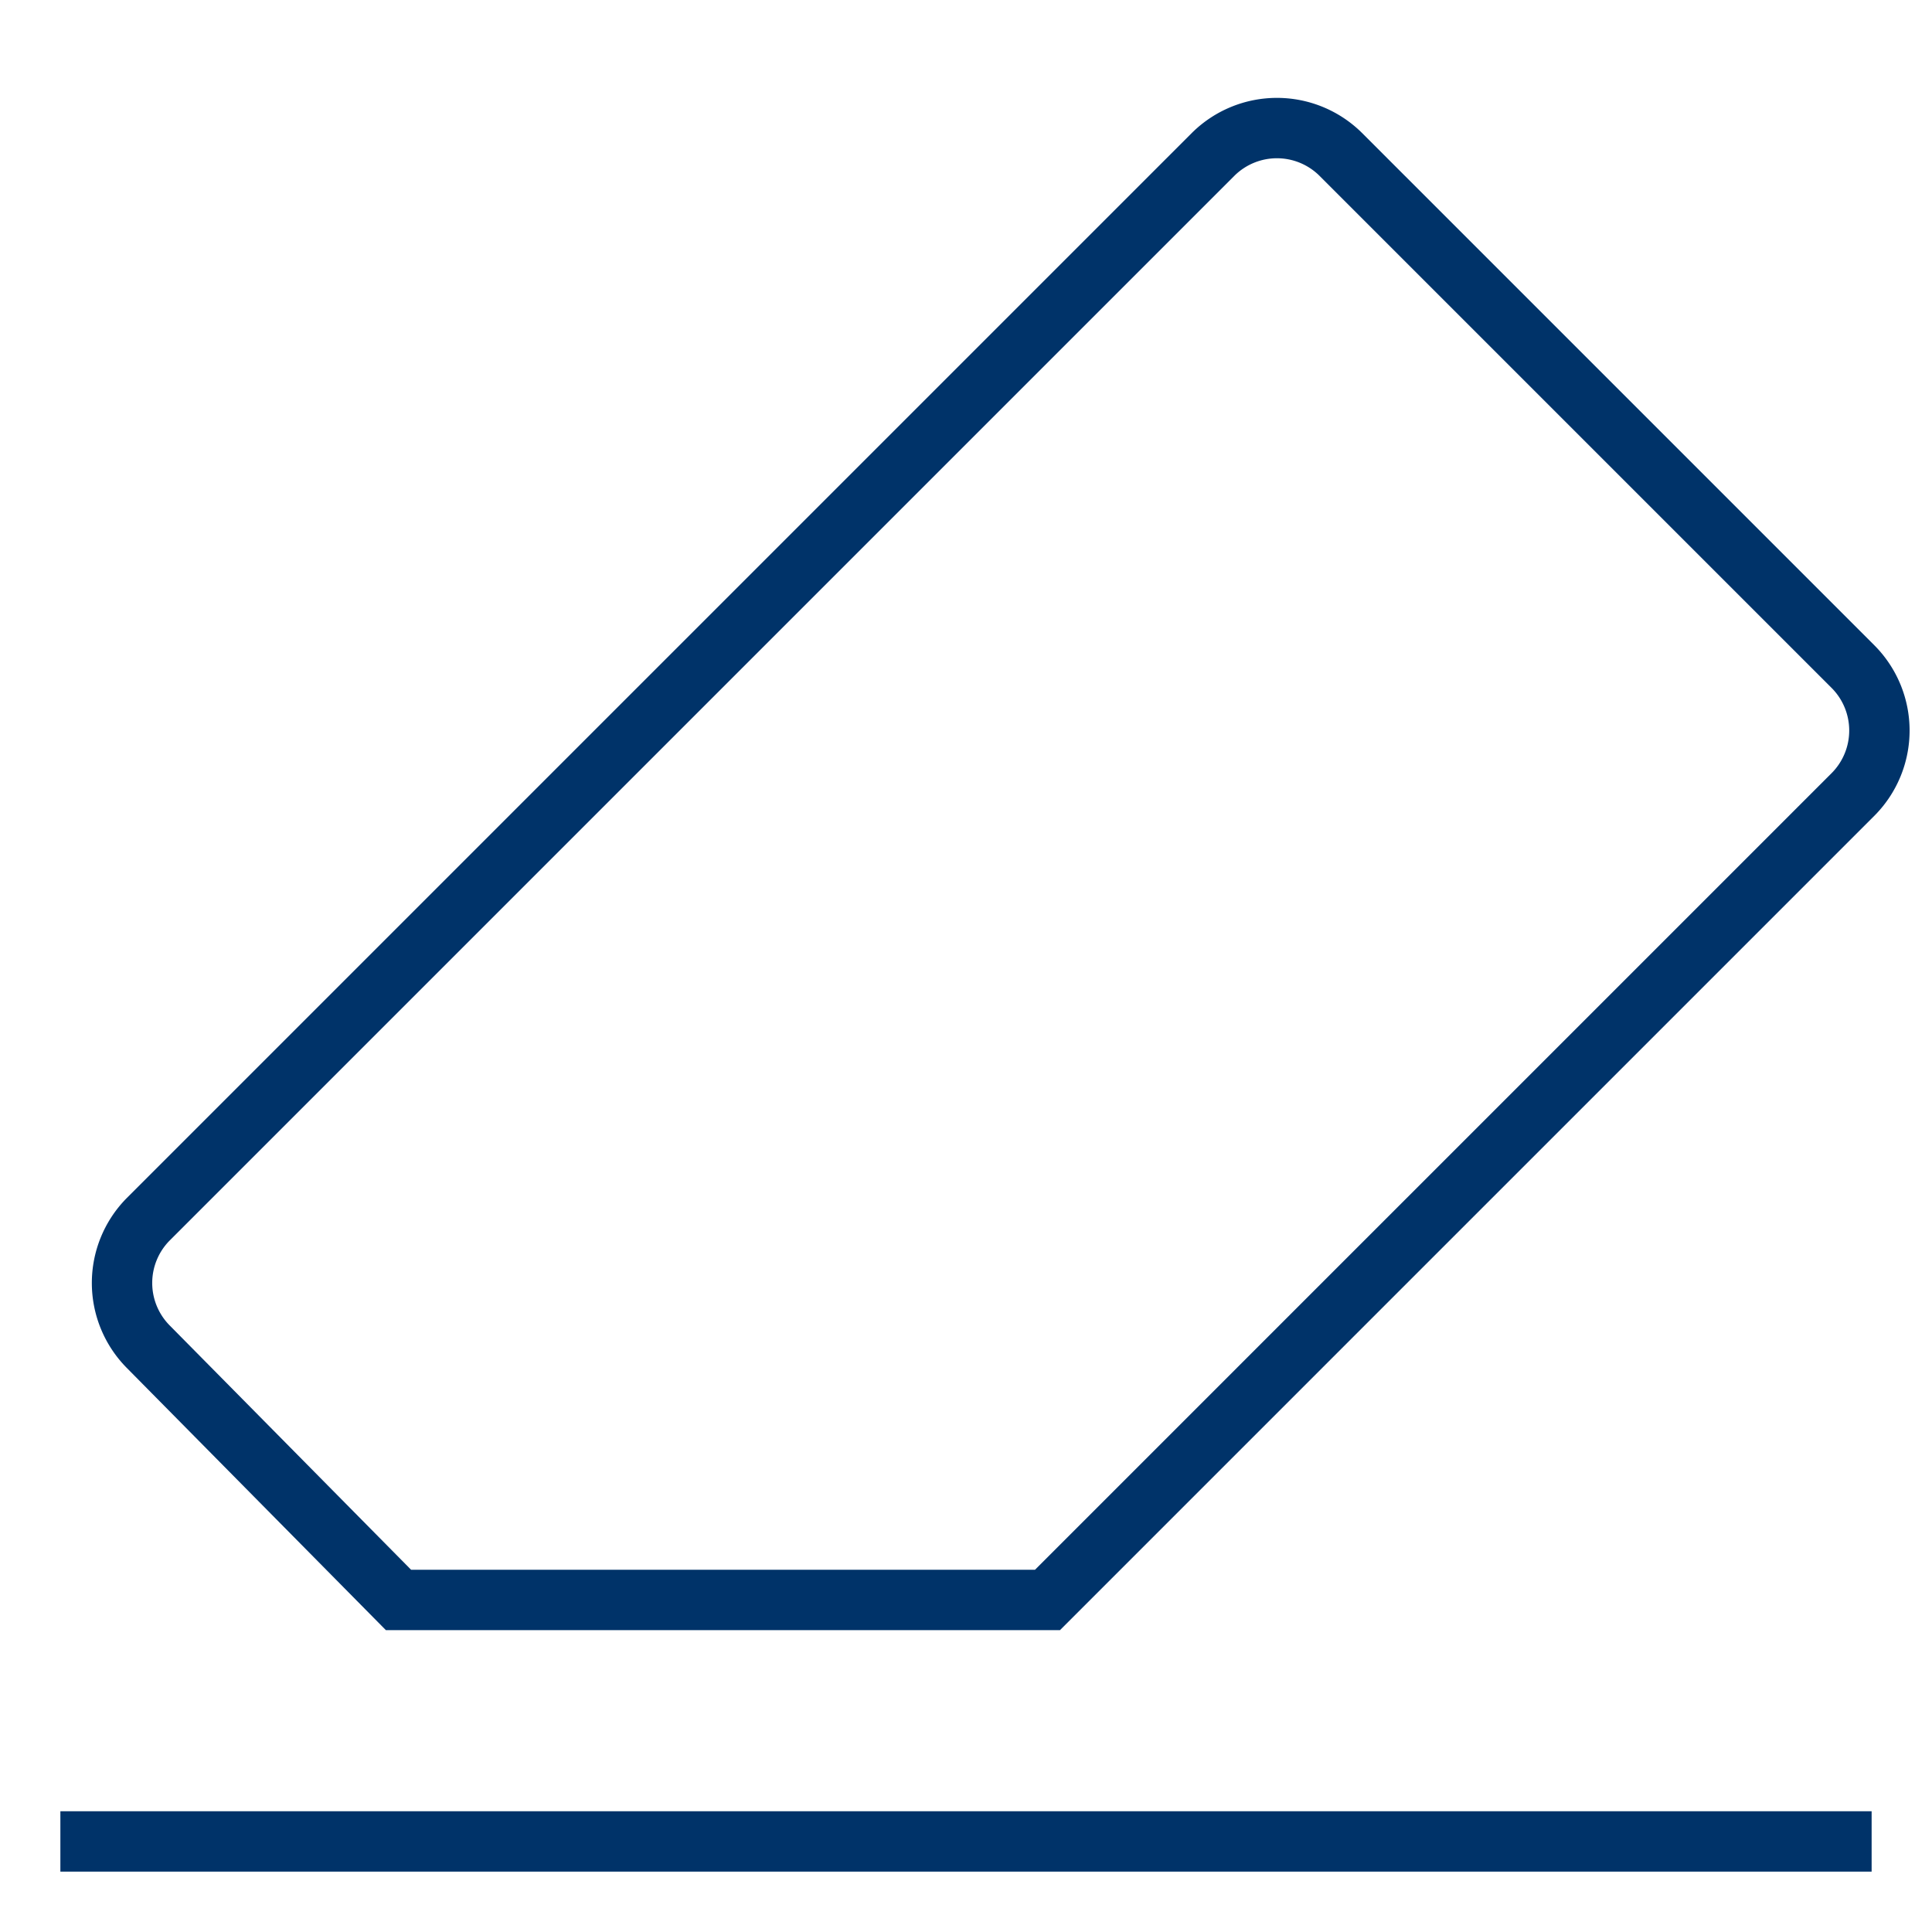<?xml version="1.0" encoding="UTF-8"?>
<svg xmlns="http://www.w3.org/2000/svg" aria-describedby="desc" aria-labelledby="title" viewBox="0 0 64 64"><path fill="none" stroke="#003369" stroke-miterlimit="10" stroke-width="2" d="M61.4 22.1l-17-17a3 3 0 0 0-4.2 0L4.9 40.4a3 3 0 0 0 0 4.2l8.3 8.4h21.5l26.7-26.7a3 3 0 0 0 0-4.2z" data-name="layer2" style="stroke: #003369;"/><path fill="none" stroke="#003369" stroke-miterlimit="10" stroke-width="2" d="M2 61h60" data-name="layer1" style="stroke: #003369;"/></svg>
